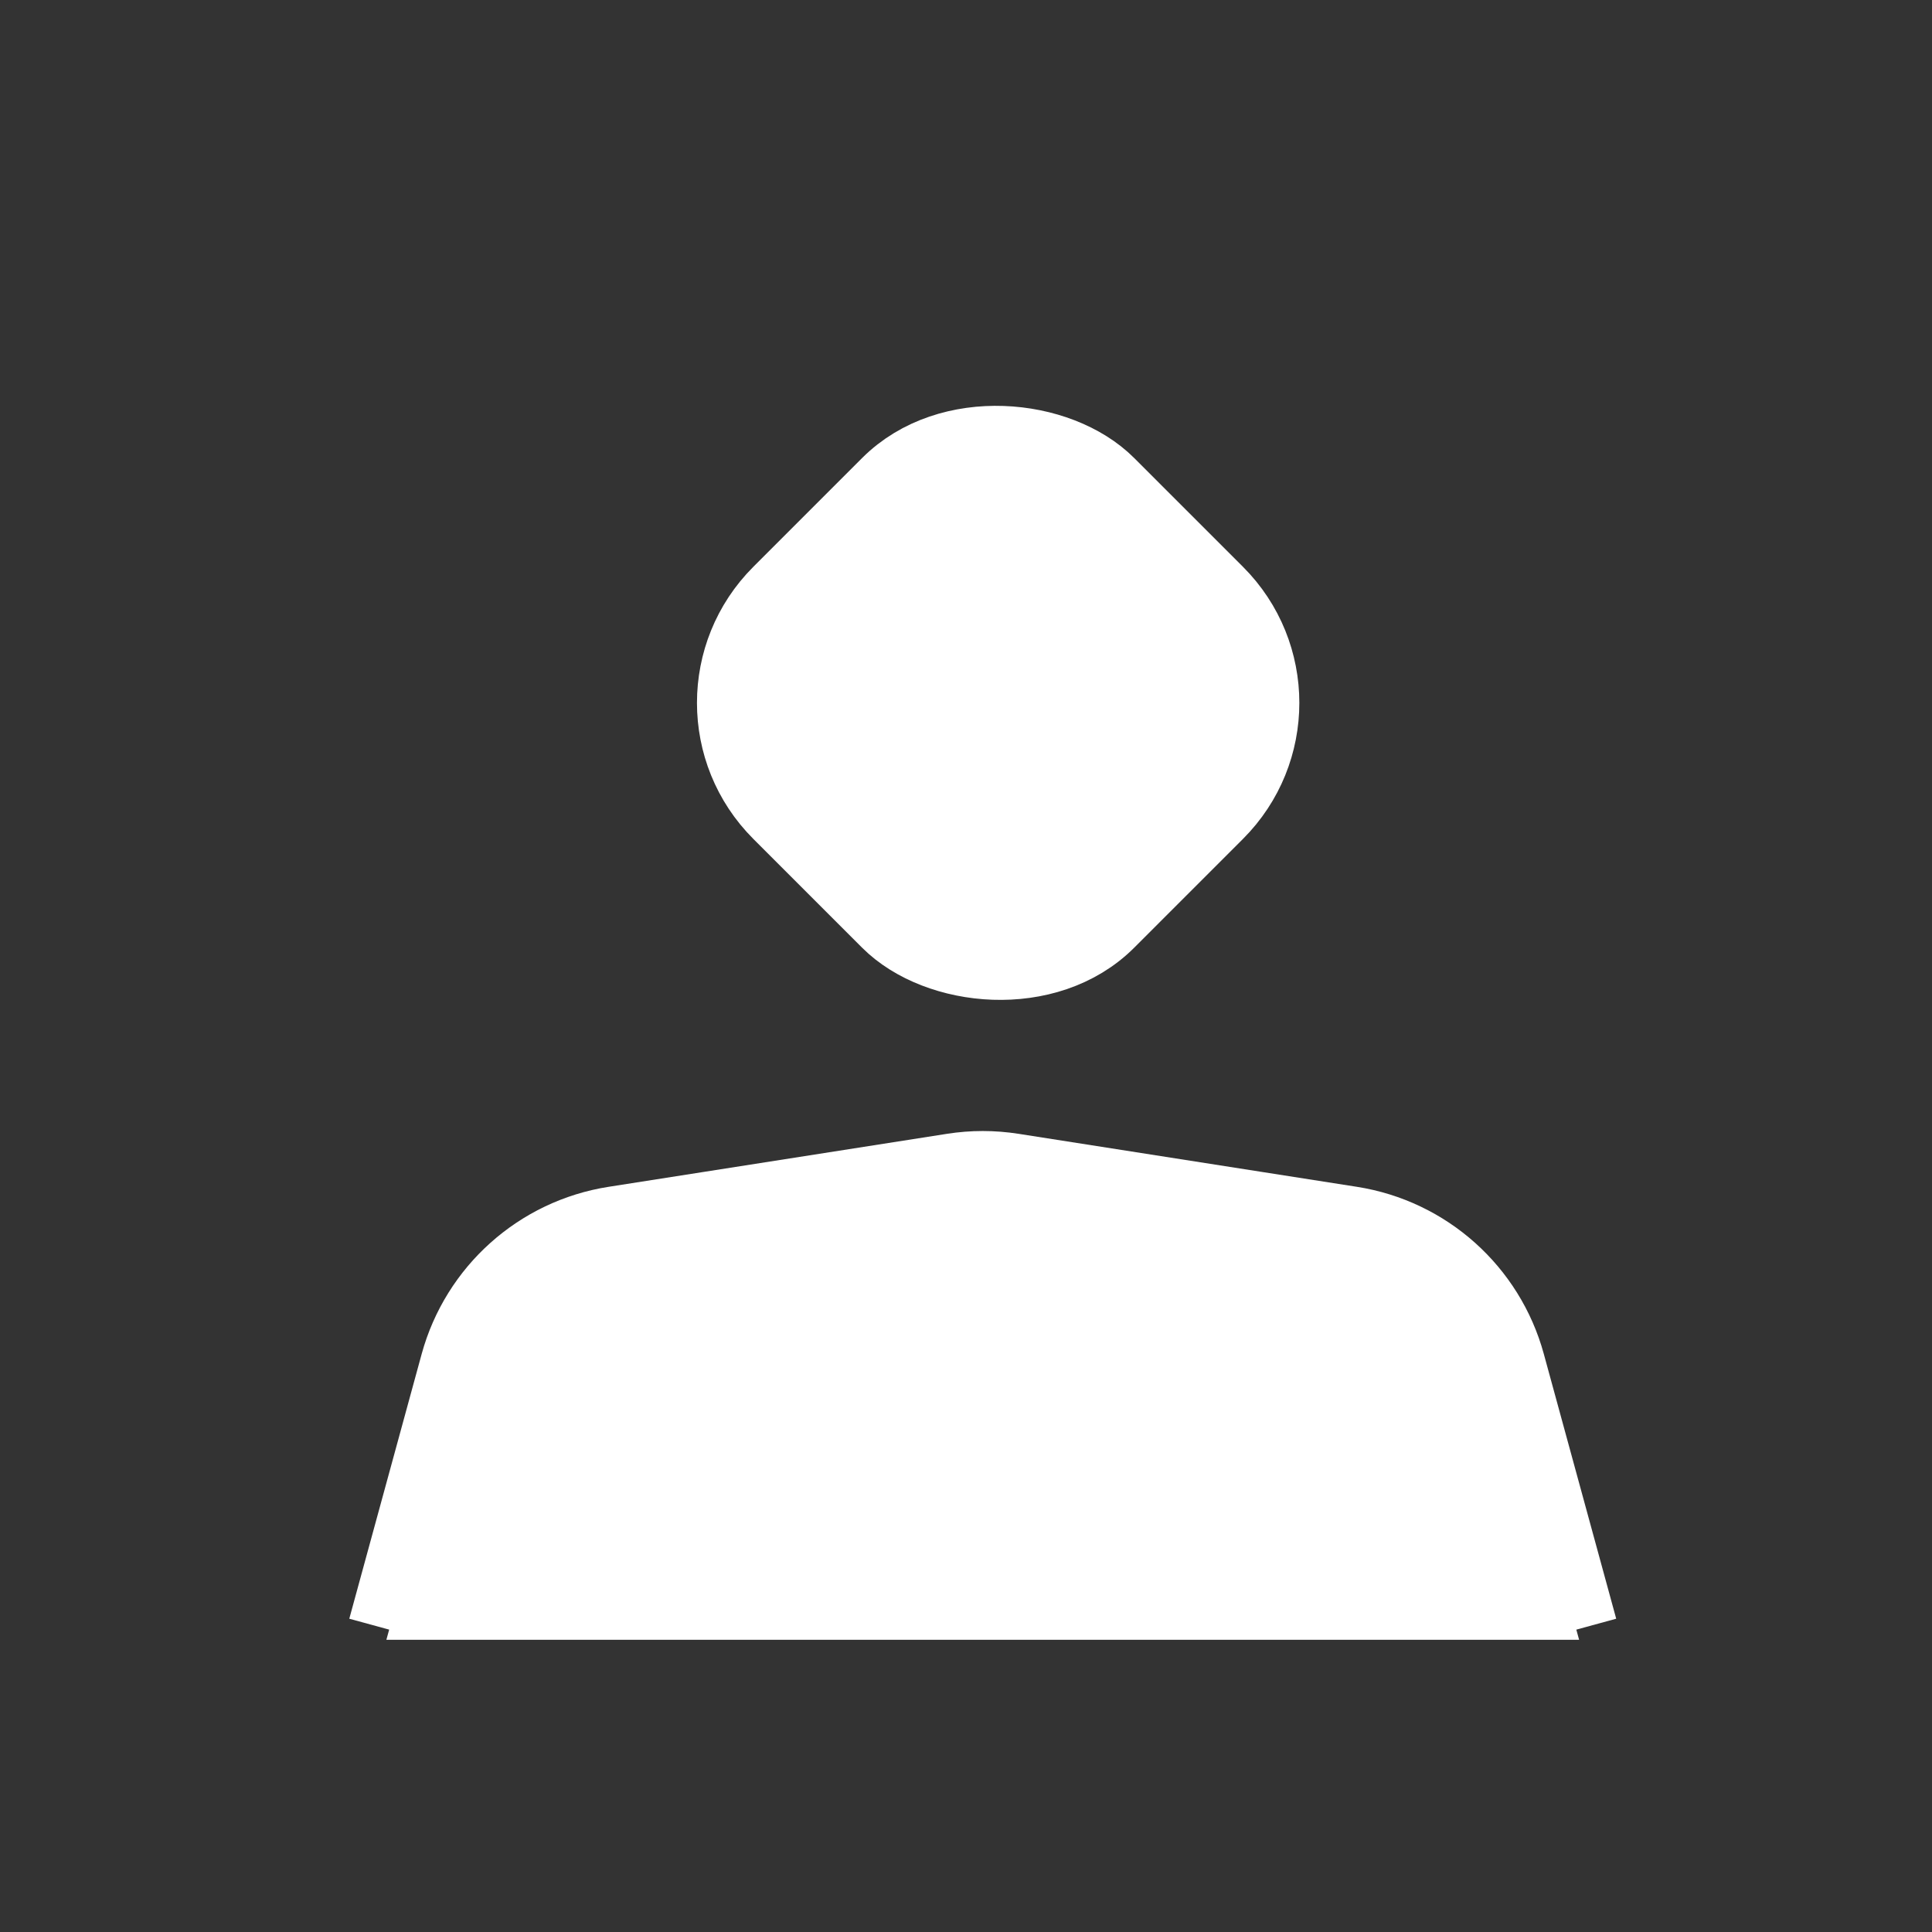 <svg width="30" height="30" viewBox="0 0 30 30" fill="none" xmlns="http://www.w3.org/2000/svg">
<rect x="0" y="0" width="30" height="30" fill="#333333" stroke="none"/>
<path d="M15.26 18.799L22.489 19.931L23.865 24.962H6.655L8.031 19.931L15.26 18.799Z" fill="white" stroke="white" stroke-linecap="round"/>
<rect x="10.43" y="10.914" width="7.169" height="7.169" rx="2.39" transform="rotate(-45 10.43 10.914)" fill="white" stroke="white" stroke-width="1.195"/>
<path d="M24.52 25.293L23.396 21.182C23.086 20.048 22.139 19.201 20.977 19.019L15.723 18.196C15.416 18.148 15.104 18.148 14.798 18.196L9.543 19.019C8.381 19.201 7.435 20.048 7.124 21.182L6 25.293" stroke="white" stroke-width="1.195"/>
</svg>
